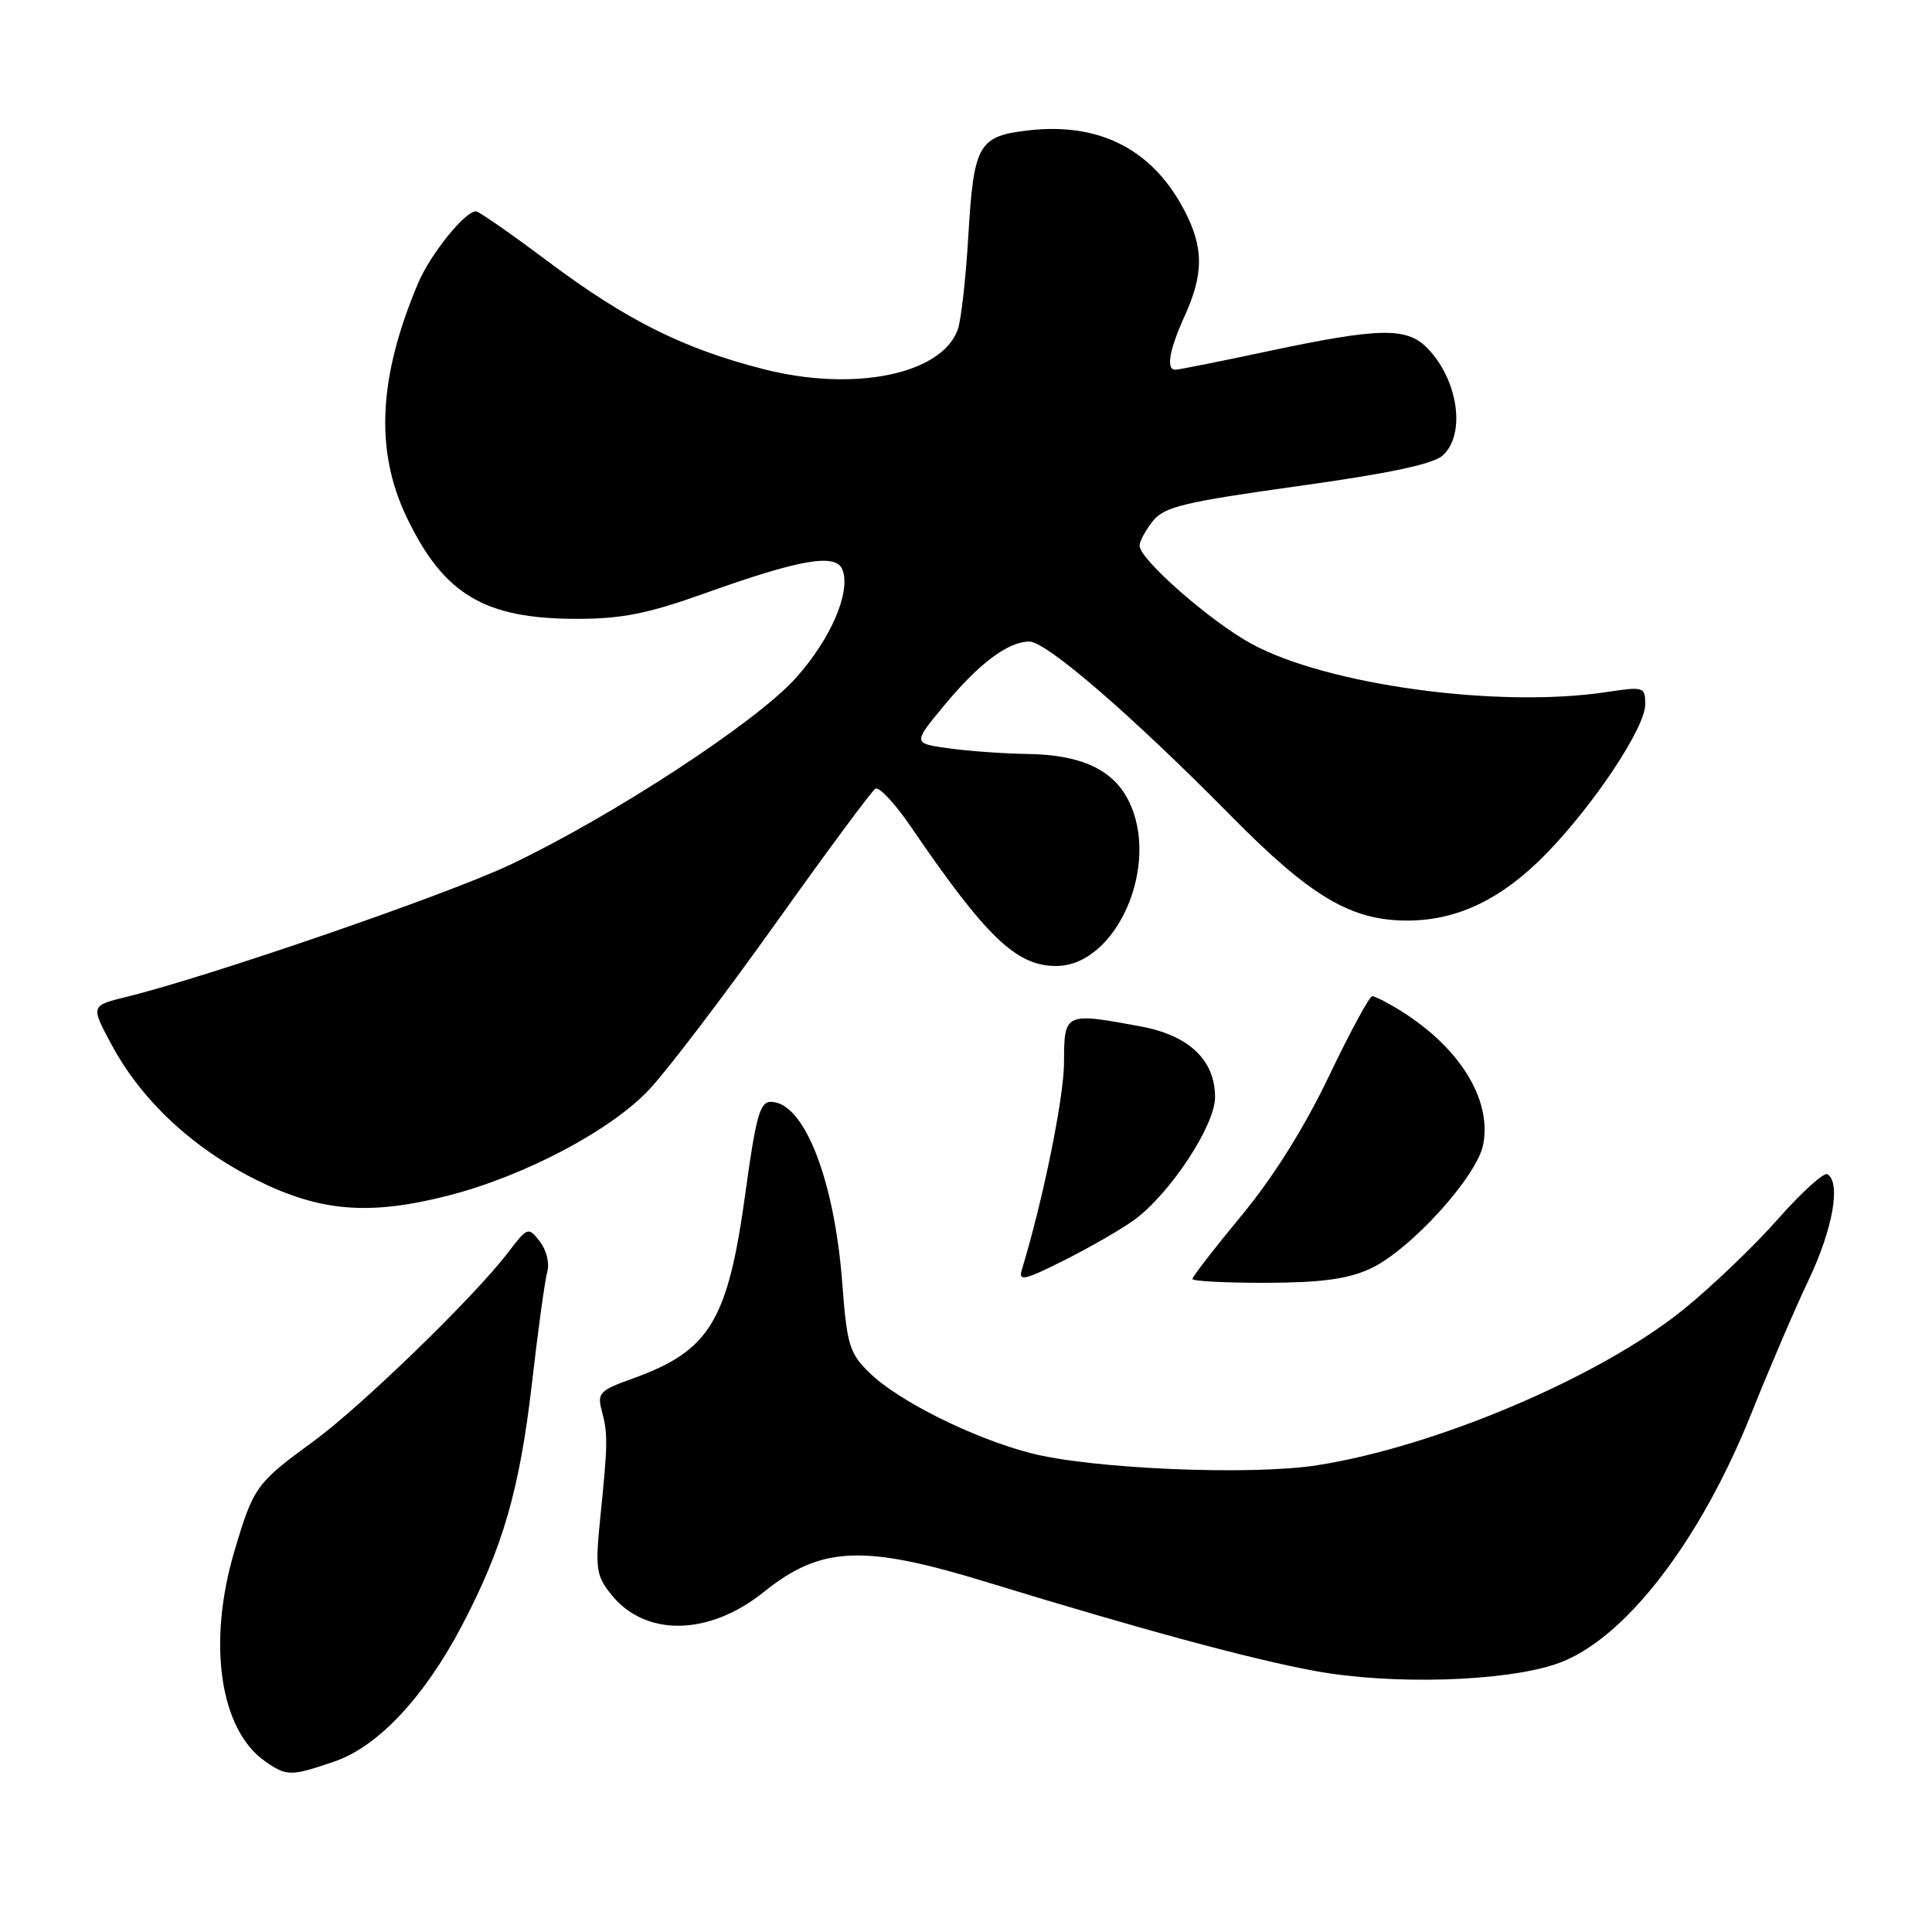 <?xml version="1.0" encoding="UTF-8" standalone="no"?>
<!DOCTYPE svg PUBLIC "-//W3C//DTD SVG 1.1//EN" "http://www.w3.org/Graphics/SVG/1.1/DTD/svg11.dtd" >
<svg xmlns="http://www.w3.org/2000/svg" xmlns:xlink="http://www.w3.org/1999/xlink" version="1.1" viewBox="0 0 256 256">
 <g >
 <path fill="currentColor"
d=" M 44.31 233.41 C 50.09 231.44 56.26 224.85 61.25 215.32 C 66.65 205.03 68.87 197.30 70.49 183.25 C 71.29 176.24 72.21 169.60 72.52 168.50 C 72.84 167.39 72.40 165.61 71.53 164.50 C 69.99 162.54 69.91 162.57 67.29 166.00 C 62.81 171.87 47.86 186.37 41.50 191.01 C 33.95 196.52 33.59 197.01 31.07 205.50 C 27.45 217.69 29.12 229.17 35.11 233.37 C 37.99 235.38 38.51 235.39 44.31 233.41 Z  M 206.34 220.44 C 215.17 217.36 225.23 204.37 232.08 187.25 C 234.44 181.34 237.86 173.36 239.69 169.53 C 242.86 162.84 243.95 156.70 242.15 155.59 C 241.68 155.30 238.71 157.99 235.56 161.56 C 232.40 165.14 226.77 170.52 223.05 173.53 C 211.99 182.46 190.33 191.67 174.56 194.15 C 165.70 195.54 144.58 194.64 136.50 192.53 C 128.88 190.54 119.01 185.62 115.22 181.91 C 112.55 179.30 112.23 178.24 111.61 170.08 C 110.57 156.26 106.53 146.00 102.14 146.00 C 100.70 146.00 100.16 147.93 98.80 157.86 C 96.46 175.03 94.09 178.97 83.87 182.65 C 79.45 184.23 79.11 184.59 79.74 186.94 C 80.56 190.00 80.54 191.28 79.55 201.00 C 78.86 207.82 78.98 208.75 80.95 211.23 C 85.46 216.93 93.93 216.80 101.23 210.93 C 108.77 204.87 114.39 204.62 130.69 209.62 C 151.18 215.90 165.56 219.80 174.17 221.40 C 184.35 223.29 199.48 222.84 206.34 220.44 Z  M 150.30 161.64 C 155.06 158.15 161.00 149.13 161.00 145.39 C 161.00 140.46 157.56 137.19 151.11 136.00 C 141.09 134.14 141.00 134.18 140.99 140.75 C 140.98 145.43 138.22 158.98 135.38 168.31 C 134.92 169.83 135.82 169.61 141.10 166.95 C 144.55 165.21 148.69 162.82 150.30 161.64 Z  M 181.50 168.14 C 186.78 165.74 195.74 155.90 196.54 151.62 C 197.67 145.64 193.38 138.75 185.50 133.87 C 183.85 132.84 182.20 132.01 181.83 132.00 C 181.46 132.00 178.88 136.76 176.10 142.58 C 172.83 149.42 168.74 155.95 164.52 161.05 C 160.94 165.38 158.00 169.17 158.00 169.47 C 158.00 169.76 162.39 169.99 167.75 169.98 C 175.01 169.96 178.52 169.49 181.50 168.14 Z  M 59.36 158.43 C 69.46 155.86 81.03 149.75 86.07 144.32 C 88.54 141.67 96.08 131.75 102.83 122.28 C 109.58 112.81 115.50 104.81 115.99 104.51 C 116.48 104.20 118.60 106.47 120.69 109.54 C 130.67 124.16 134.67 128.00 139.93 128.00 C 147.99 128.00 153.87 114.45 149.48 105.97 C 147.41 101.95 143.19 100.02 136.30 99.91 C 133.11 99.86 128.35 99.53 125.73 99.16 C 120.95 98.50 120.95 98.50 125.09 93.50 C 129.71 87.91 133.56 85.02 136.39 85.01 C 138.64 85.00 149.93 94.75 163.00 108.00 C 173.70 118.85 179.03 122.01 186.57 121.98 C 193.18 121.95 199.06 119.10 204.91 113.09 C 211.25 106.58 218.00 96.40 218.00 93.35 C 218.00 91.00 217.85 90.95 212.75 91.72 C 198.44 93.85 175.85 90.77 165.81 85.30 C 160.39 82.35 151.00 74.11 151.00 72.31 C 151.00 71.71 151.80 70.24 152.77 69.03 C 154.30 67.14 156.91 66.52 171.94 64.42 C 184.05 62.74 189.90 61.50 191.17 60.35 C 194.29 57.52 193.20 50.20 189.04 46.04 C 186.35 43.35 182.68 43.43 168.25 46.49 C 161.79 47.87 156.16 48.99 155.75 48.99 C 154.47 49.00 154.92 46.40 156.98 41.86 C 159.48 36.34 159.50 32.91 157.06 28.12 C 152.86 19.88 145.82 16.20 136.33 17.27 C 129.66 18.02 129.03 19.11 128.32 31.07 C 127.99 36.80 127.35 42.49 126.90 43.70 C 124.71 49.63 113.13 51.97 101.16 48.91 C 90.57 46.21 83.01 42.43 72.62 34.65 C 67.74 30.99 63.44 28.00 63.06 28.00 C 61.60 28.00 57.03 33.69 55.41 37.50 C 50.14 49.97 49.66 59.69 53.87 68.50 C 58.78 78.77 64.17 82.00 76.43 82.00 C 82.42 82.00 85.83 81.32 93.47 78.59 C 106.07 74.08 110.79 73.28 111.63 75.49 C 112.77 78.46 110.08 84.69 105.42 89.87 C 100.18 95.71 81.14 108.15 67.65 114.56 C 59.32 118.52 27.73 129.40 16.76 132.09 C 12.01 133.26 12.01 133.26 14.76 138.38 C 18.72 145.77 25.46 152.09 33.90 156.31 C 42.40 160.56 48.88 161.10 59.36 158.43 Z "/>
</g>
</svg>